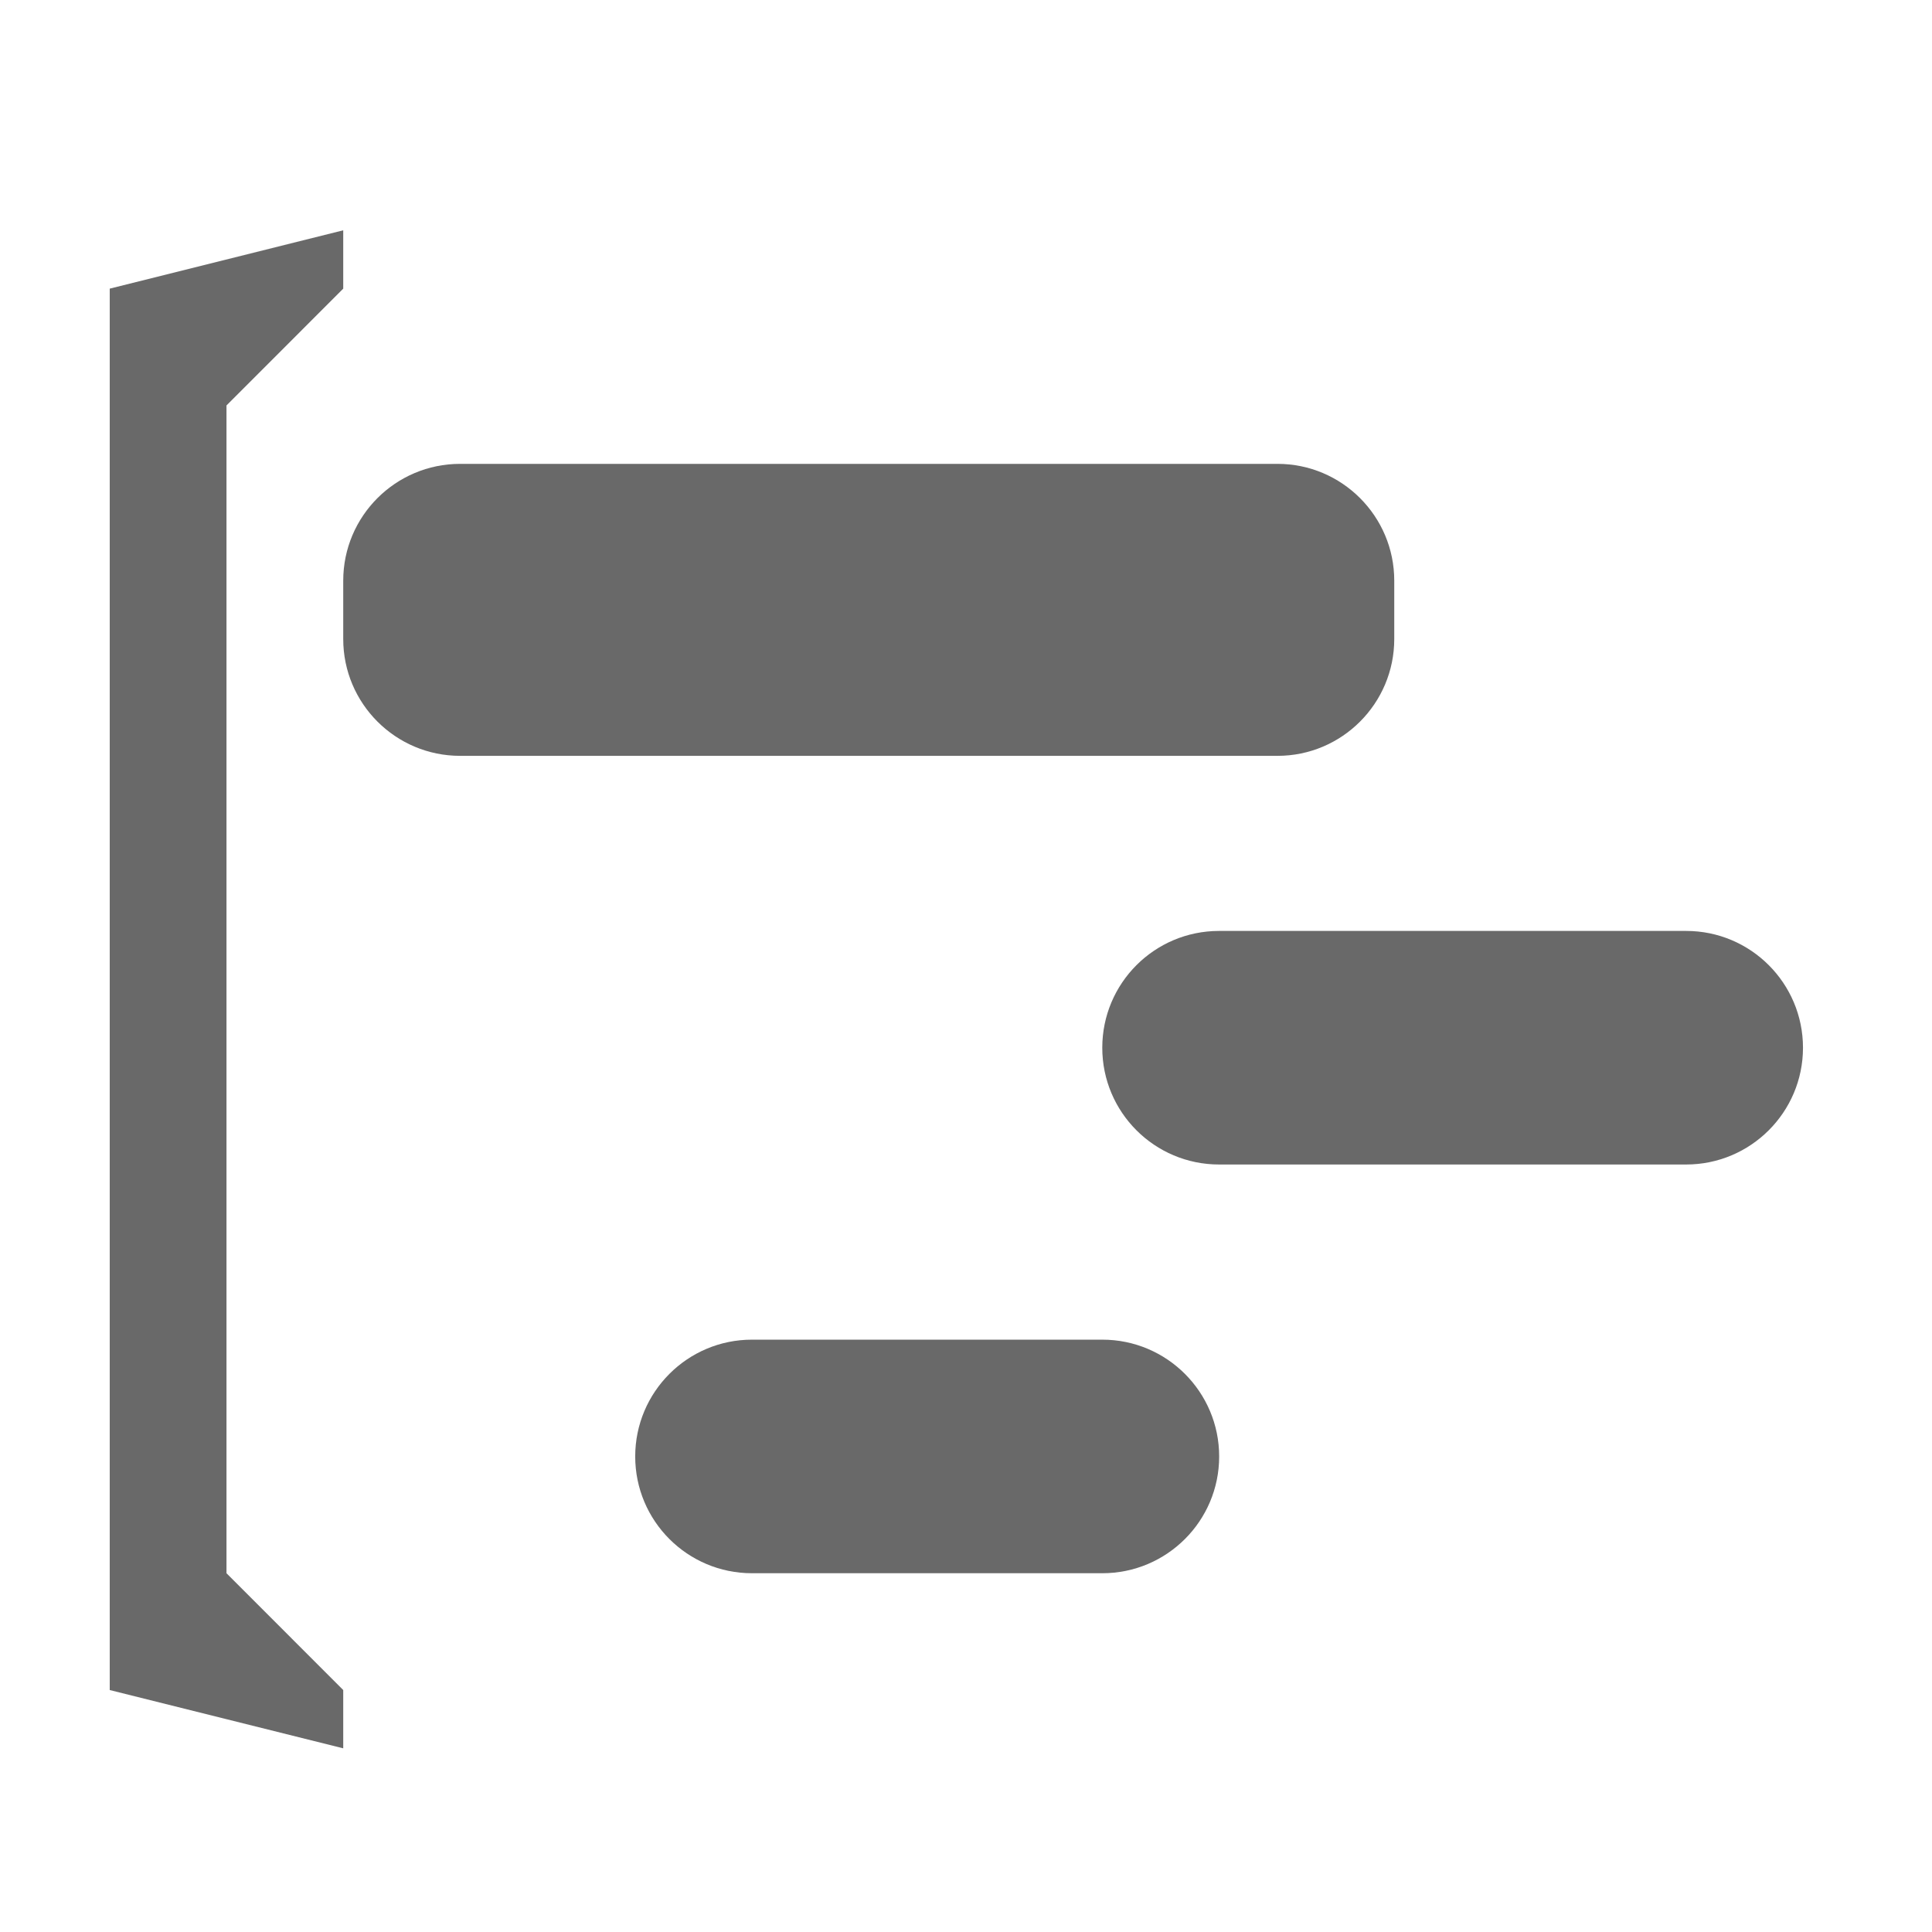 <?xml version="1.0" encoding="utf-8"?>
<!-- Generator: Adobe Illustrator 16.2.1, SVG Export Plug-In . SVG Version: 6.00 Build 0)  -->
<!DOCTYPE svg PUBLIC "-//W3C//DTD SVG 1.1//EN" "http://www.w3.org/Graphics/SVG/1.1/DTD/svg11.dtd">
<?xml-stylesheet type="text/css" href="../../../../pixelegg/less/svg.css" ?>
<svg version="1.1" id="projectmanager_navbar" xmlns="http://www.w3.org/2000/svg" xmlns:xlink="http://www.w3.org/1999/xlink" x="0px"
	 y="0px" width="28.347px" height="28.347px" viewBox="0 0 28.347 28.347" enable-background="new 0 0 28.347 28.347"
	 xml:space="preserve">
<g>
	<polygon fill-rule="evenodd" clip-rule="evenodd" fill="#696969" points="3.323,5.949 5.036,4.235 5.036,3.379 1.61,4.235 
		1.61,24.797 5.036,25.652 5.036,24.797 3.323,23.083 	"/>
	<path fill-rule="evenodd" clip-rule="evenodd" fill="#696969" d="M20.457,9.376V8.52c0-0.946-0.768-1.714-1.713-1.714H6.751
		c-0.947,0-1.715,0.768-1.715,1.714v0.856c0,0.946,0.768,1.714,1.715,1.714h11.993C19.689,11.09,20.457,10.322,20.457,9.376z"/>
	<path fill-rule="evenodd" clip-rule="evenodd" fill="#696969" d="M16.174,19.656h-5.141c-0.946,0-1.713,0.768-1.713,1.714
		s0.767,1.713,1.713,1.713h5.141c0.946,0,1.714-0.767,1.714-1.713S17.12,19.656,16.174,19.656z"/>
	<path fill-rule="evenodd" clip-rule="evenodd" fill="#696969" d="M24.74,13.659h-6.853c-0.947,0-1.714,0.767-1.714,1.714
		c0,0.946,0.767,1.713,1.714,1.713h6.853c0.945,0,1.714-0.767,1.714-1.713C26.454,14.426,25.686,13.659,24.74,13.659z"/>
</g>
</svg>

